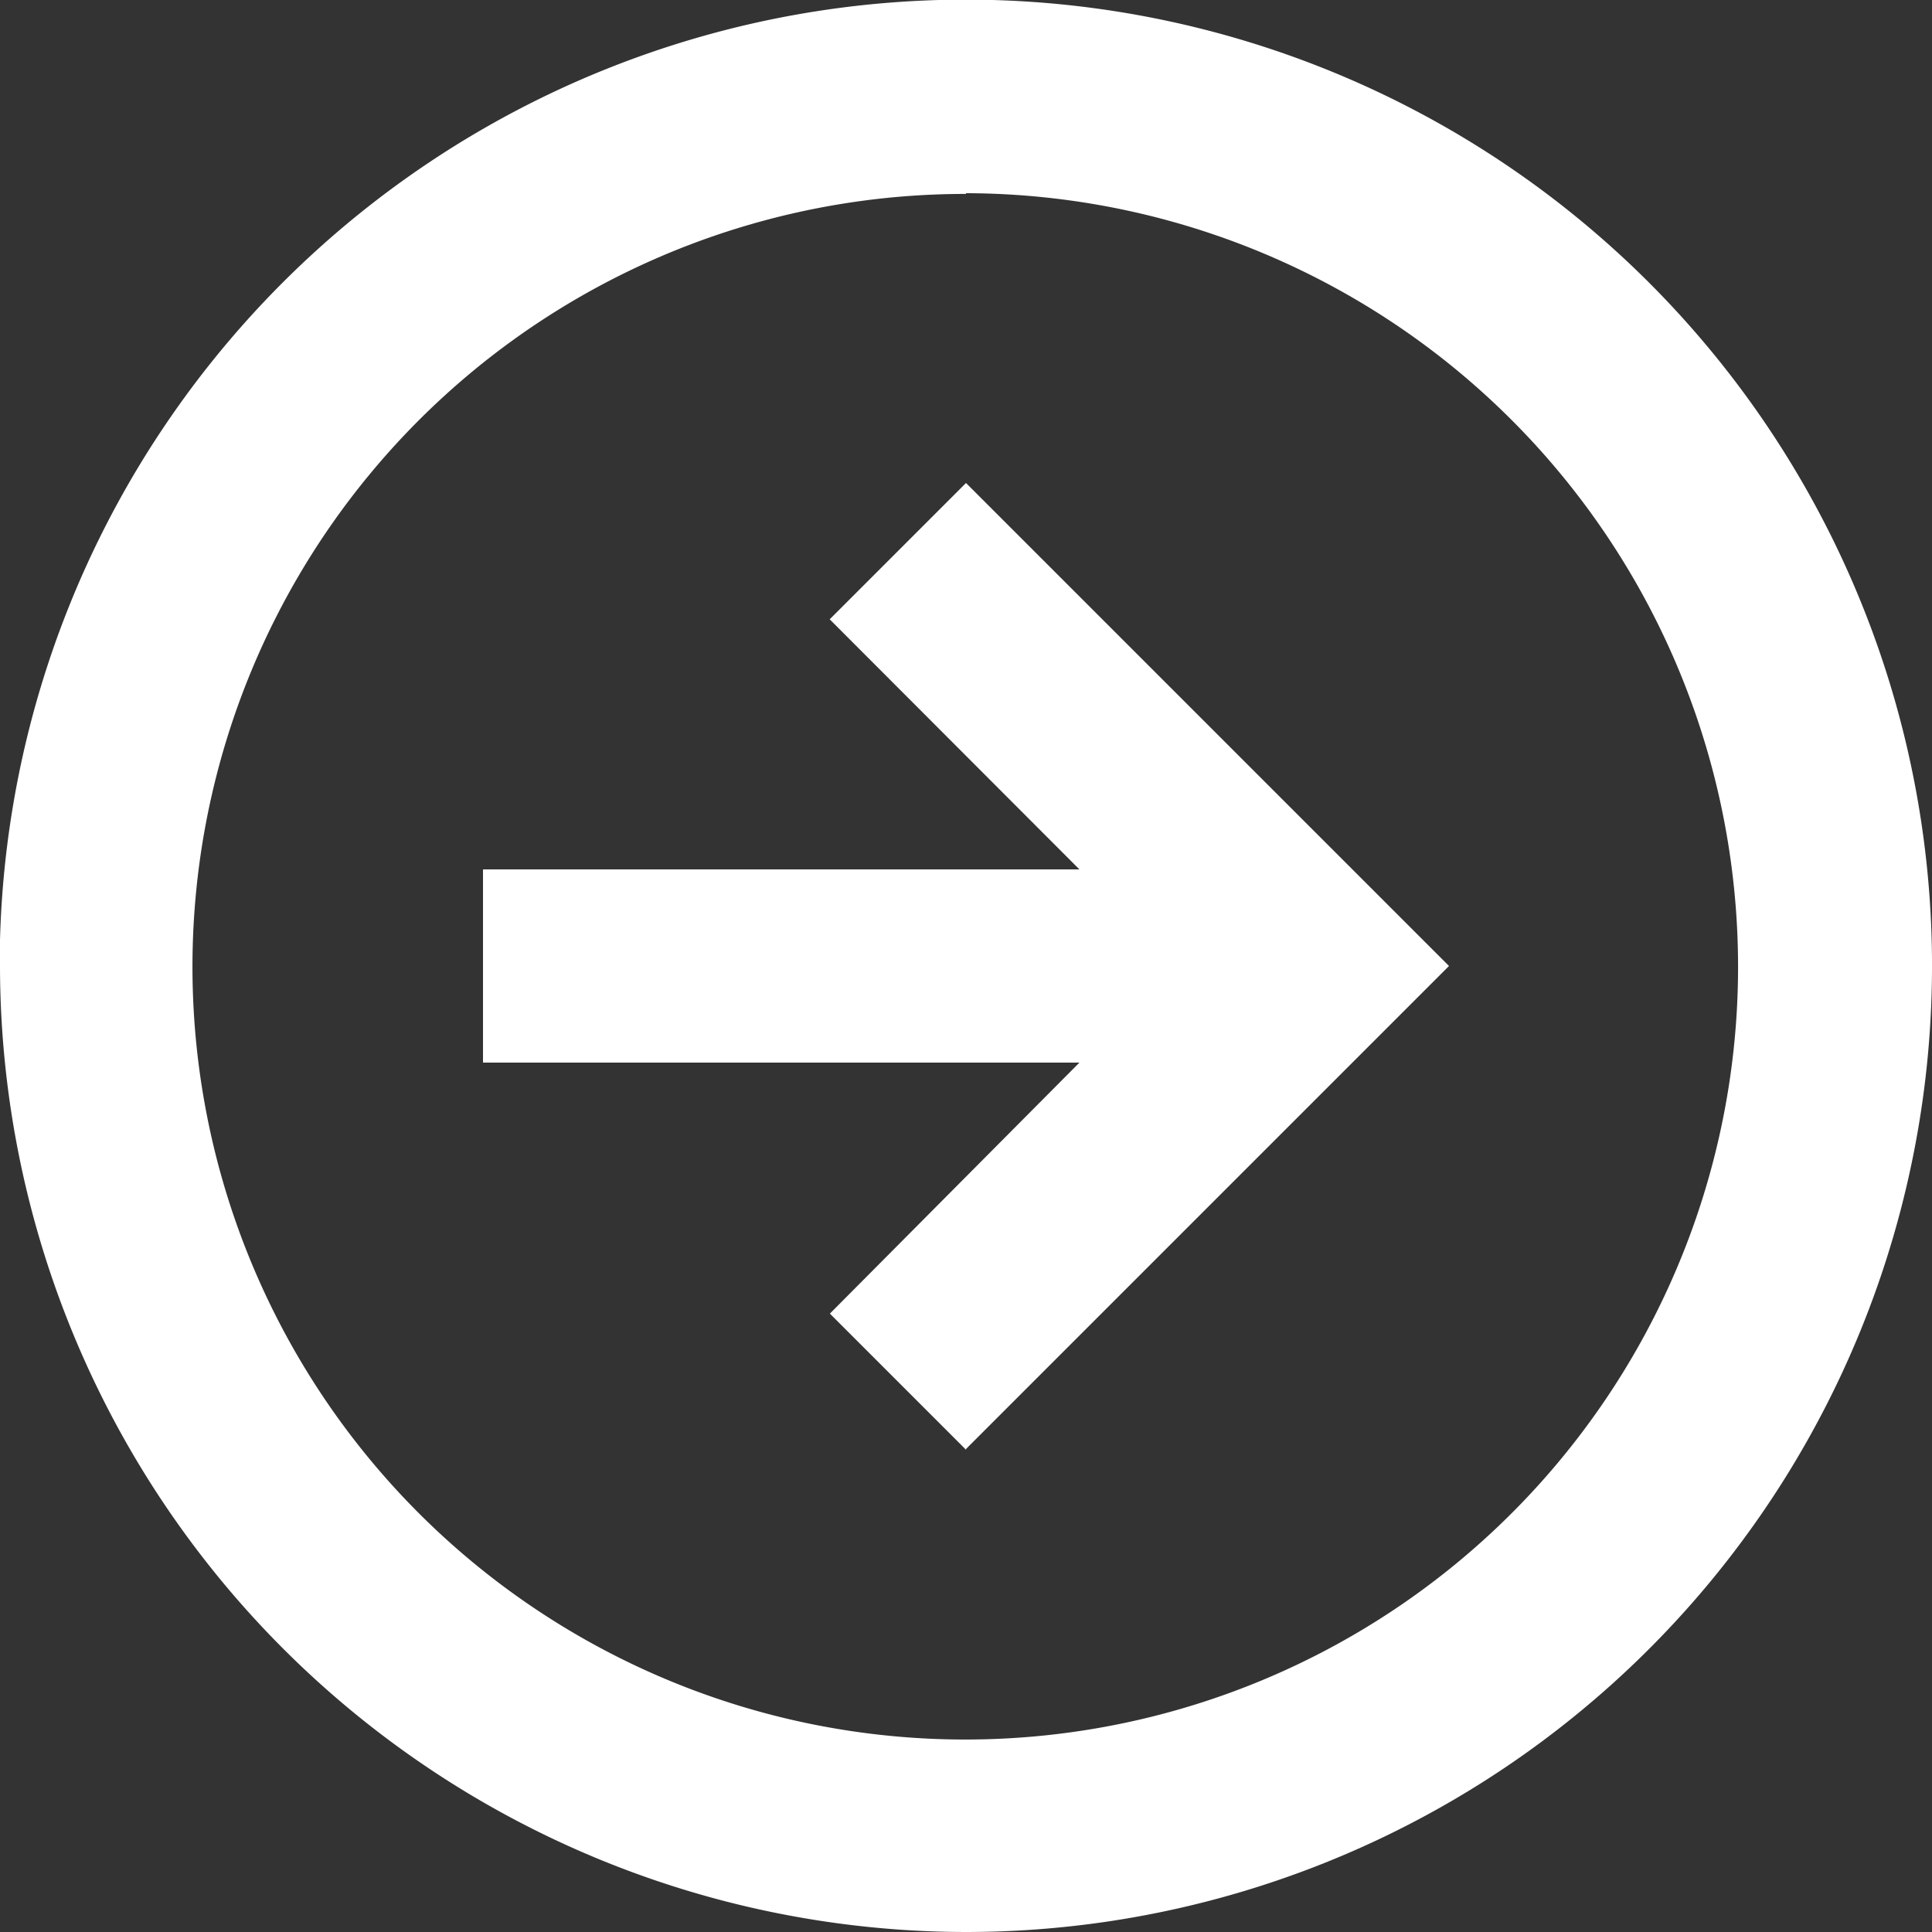 <svg xmlns="http://www.w3.org/2000/svg" width="10.56" height="10.56" viewBox="0 0 10.56 10.56">
  <rect x="0" y="0" width="10.56" height="10.56" fill="#333333" stroke="none"/>
  <path id="arrow_circle_right" data-name="arrow / circle_right" d="M5.28,10.56A5.286,5.286,0,0,1,0,5.28V5.138A5.281,5.281,0,1,1,5.28,10.56Zm0-9.5A4.224,4.224,0,1,0,9.5,5.28,4.229,4.229,0,0,0,5.28,1.056Zm0,6.864h0l-.744-.744L5.9,5.808H2.64V4.752H5.9L4.535,3.385,5.28,2.64,7.92,5.28,5.281,7.919Z" transform="translate(0 0)" fill="#fff"/>
</svg>

